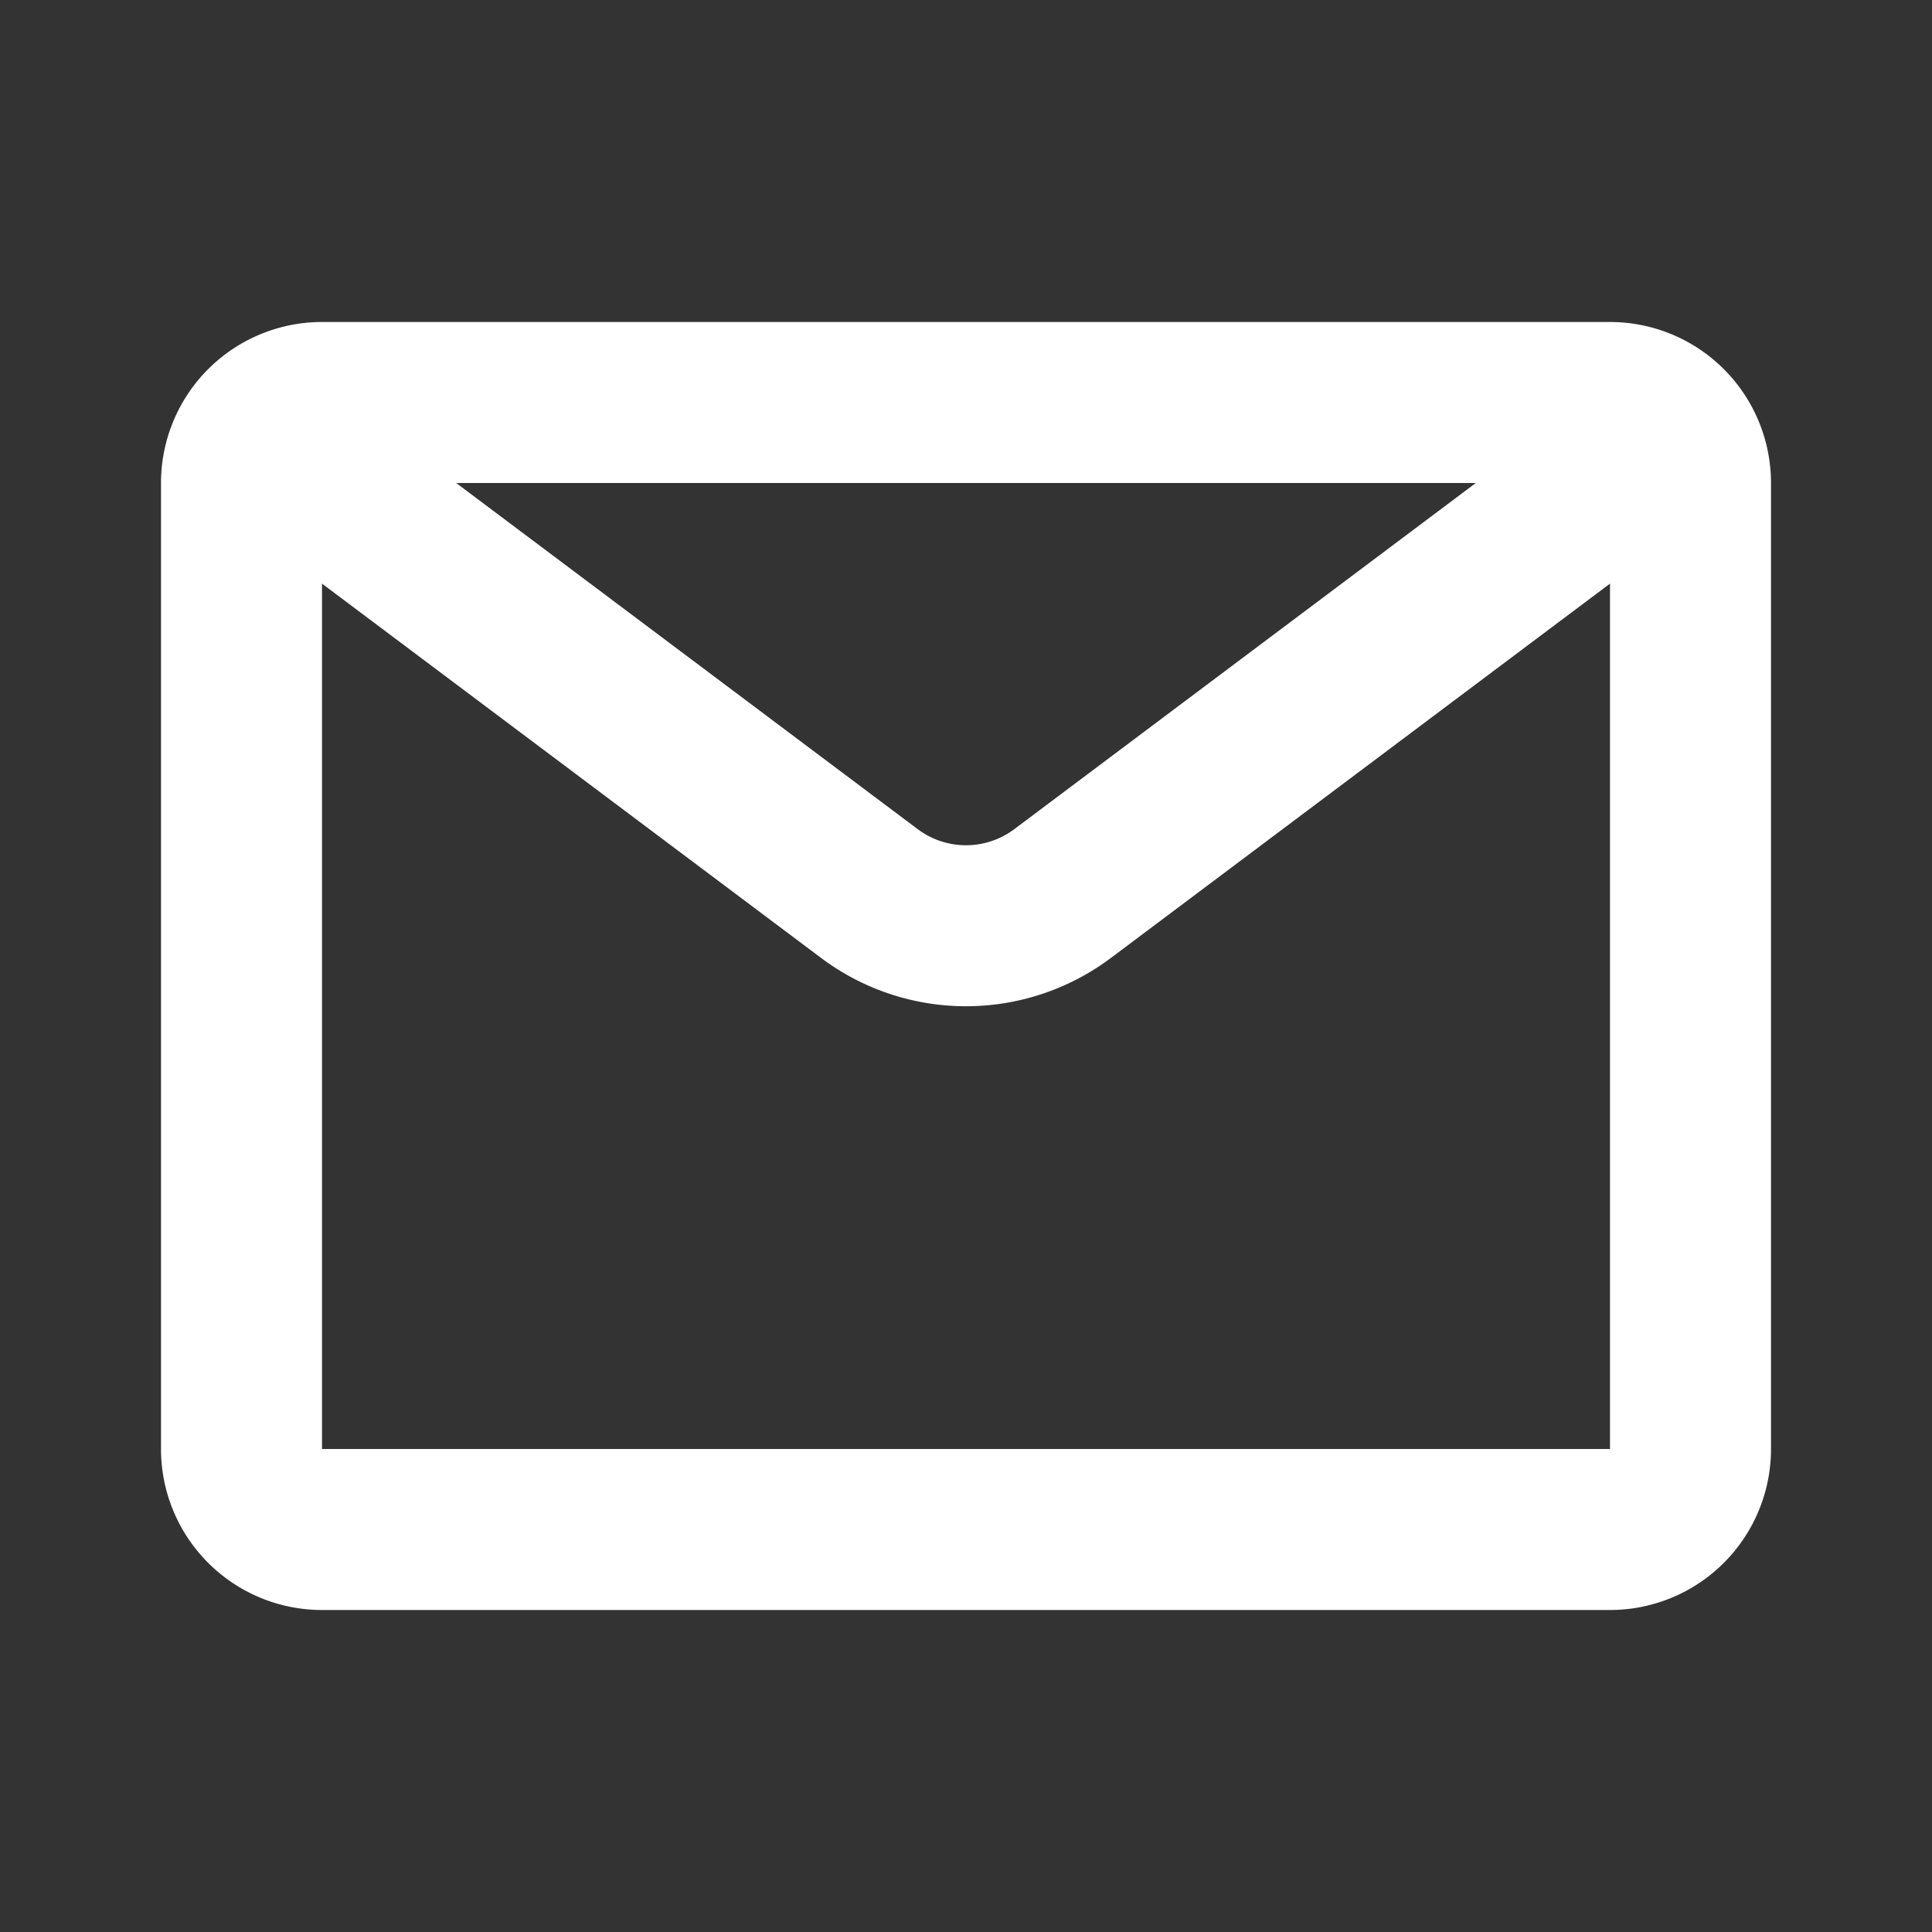 <svg width="24" height="24" fill="none" xmlns="http://www.w3.org/2000/svg"><rect width="100%" height="100%" fill="#333333" stroke="none"/><path fill-rule="evenodd" clip-rule="evenodd" d="M20 7.25V18H4V7.25l6.2 4.65a3 3 0 003.6 0L20 7.25zM20 6zm-1.667 0H5.667l5.733 4.3a1 1 0 001.2 0L18.333 6zM20 4a2 2 0 012 2v12a2 2 0 01-2 2H4a2 2 0 01-2-2V6a2 2 0 012-2h16z" fill="#fff"/></svg>